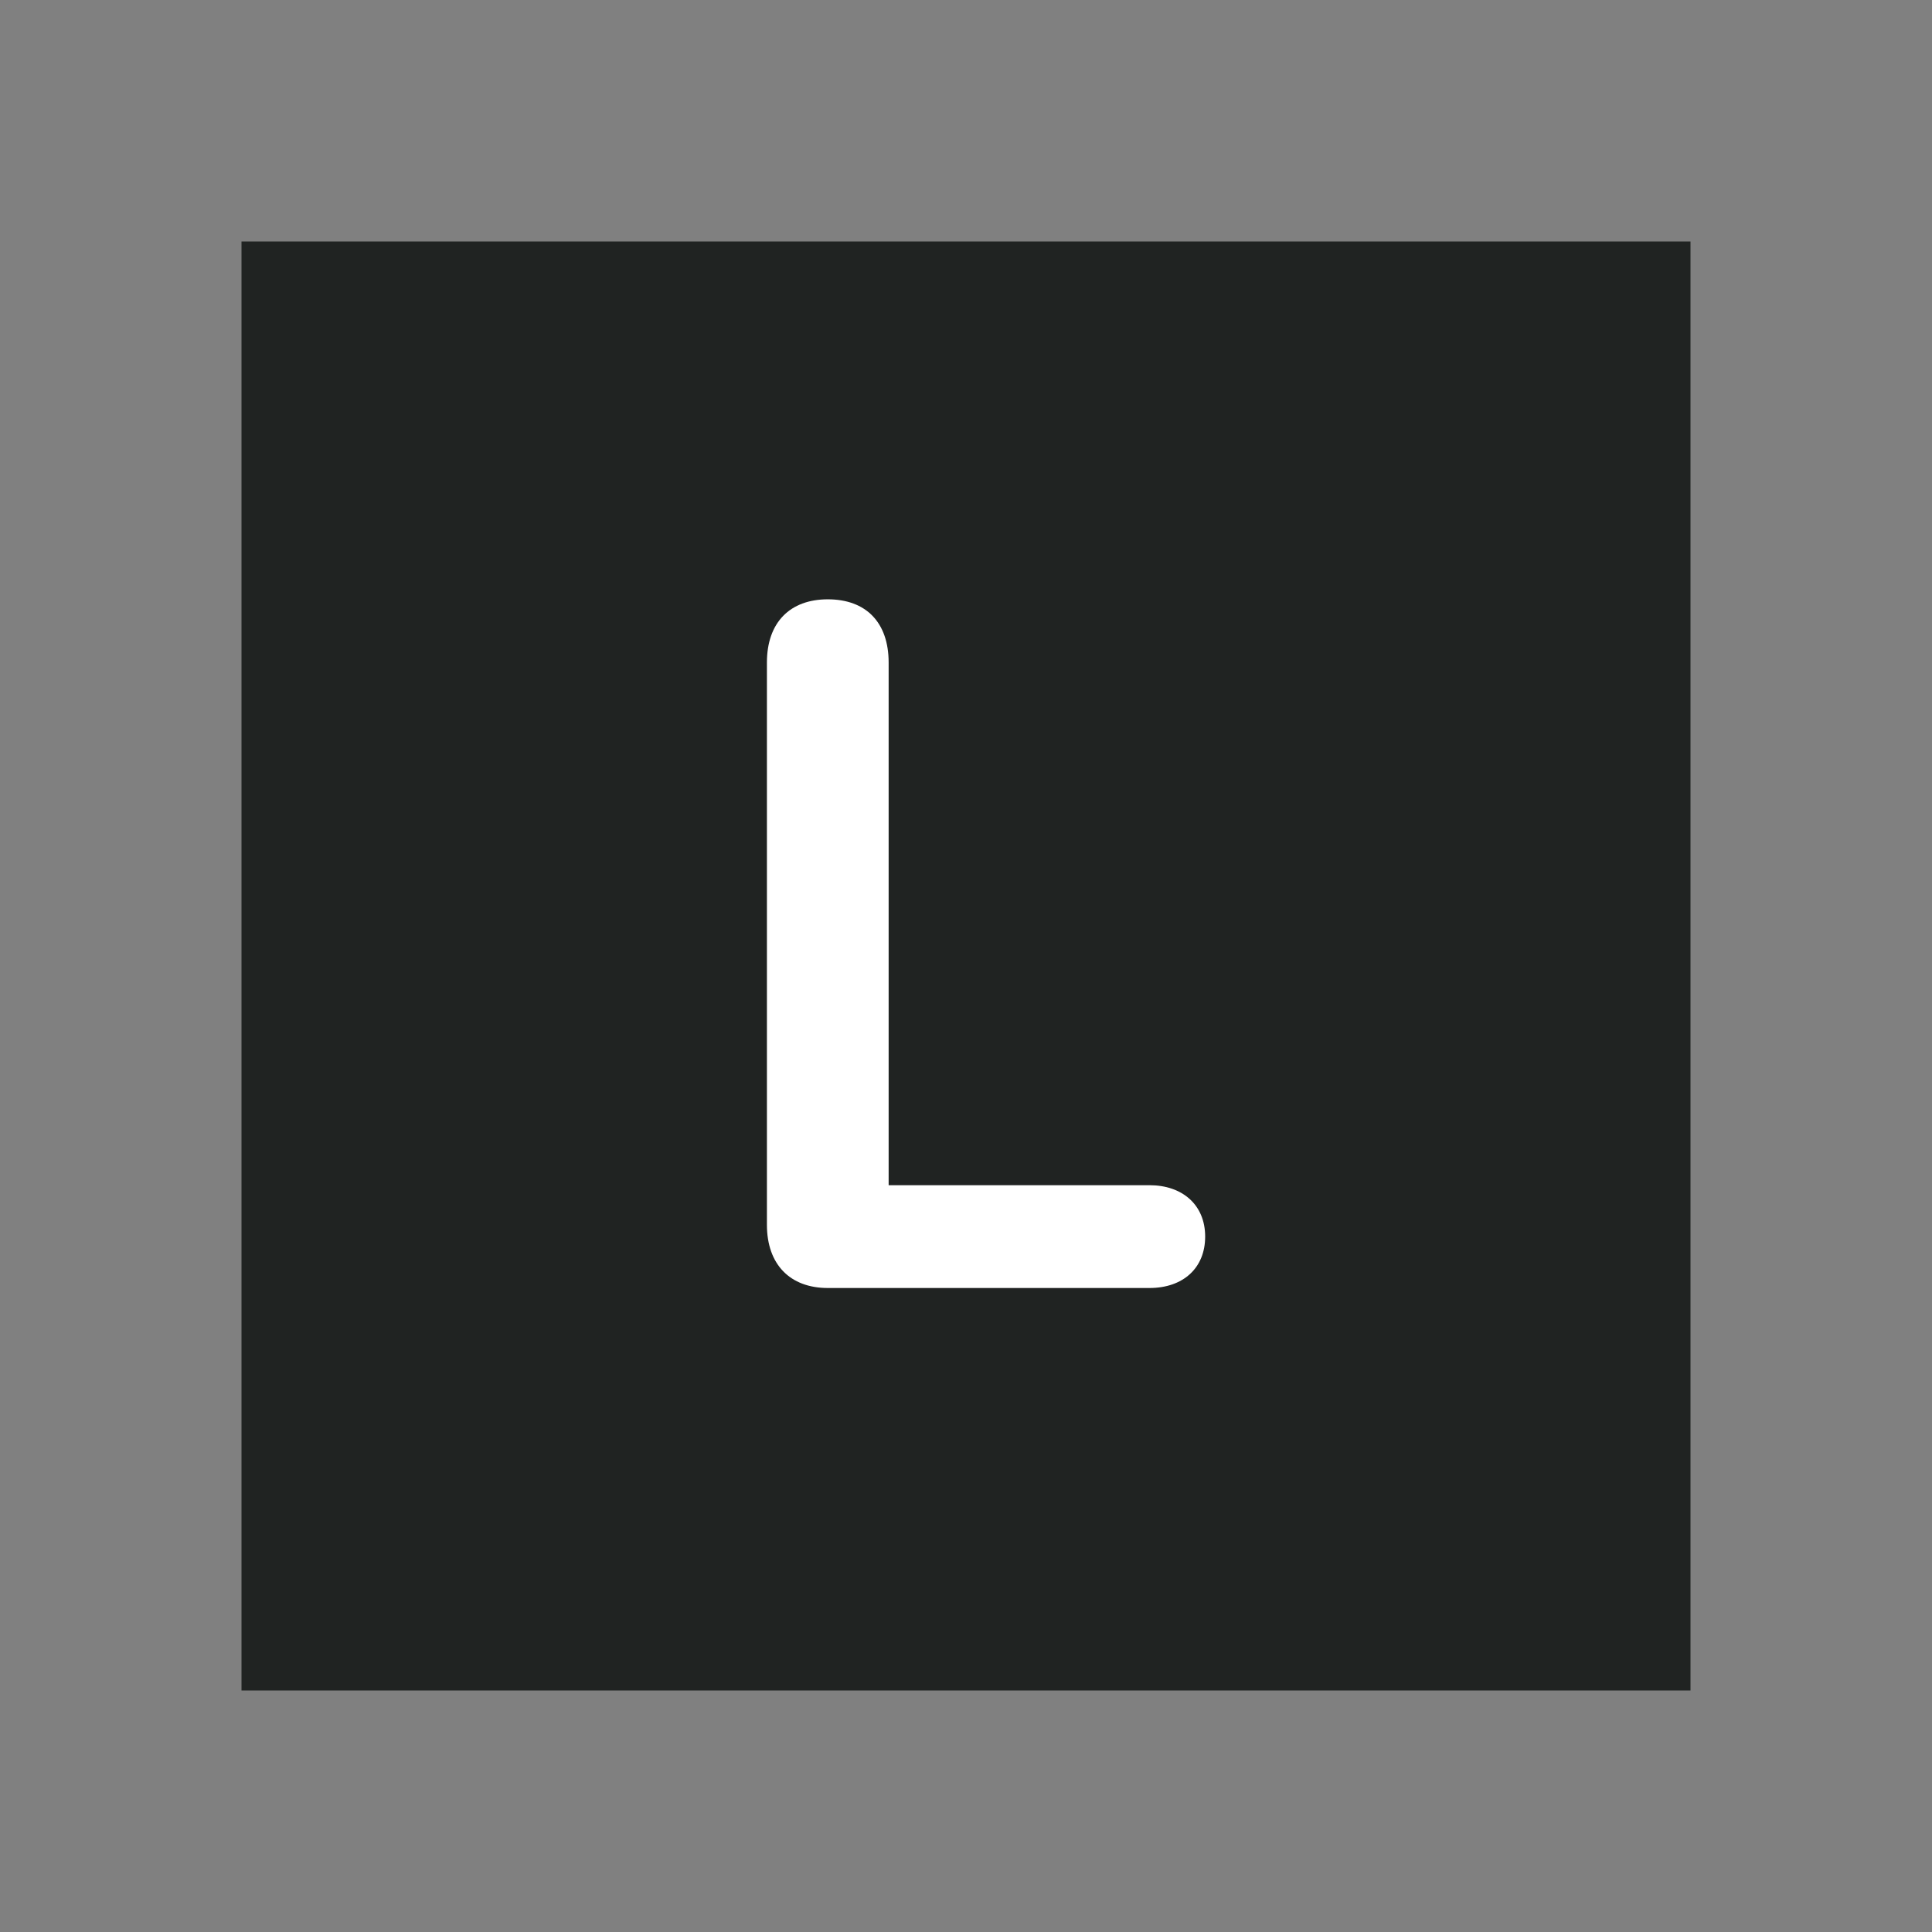 <svg width="24" height="24" viewBox="0 0 24 24" fill="none" xmlns="http://www.w3.org/2000/svg">
<rect x="0" y="0" width="24" height="24" fill="#808080" stroke="none"/>
<rect x="3" y="3" width="18" height="18" fill="#202322"/>
<path d="M10.283 16H14.279C14.695 16 14.971 15.754 14.971 15.361C14.971 14.969 14.69 14.723 14.279 14.723H11.039V8.23C11.039 7.732 10.758 7.445 10.283 7.445C9.814 7.445 9.527 7.732 9.527 8.23V15.215C9.527 15.707 9.814 16 10.283 16Z" fill="white"/>
</svg>
